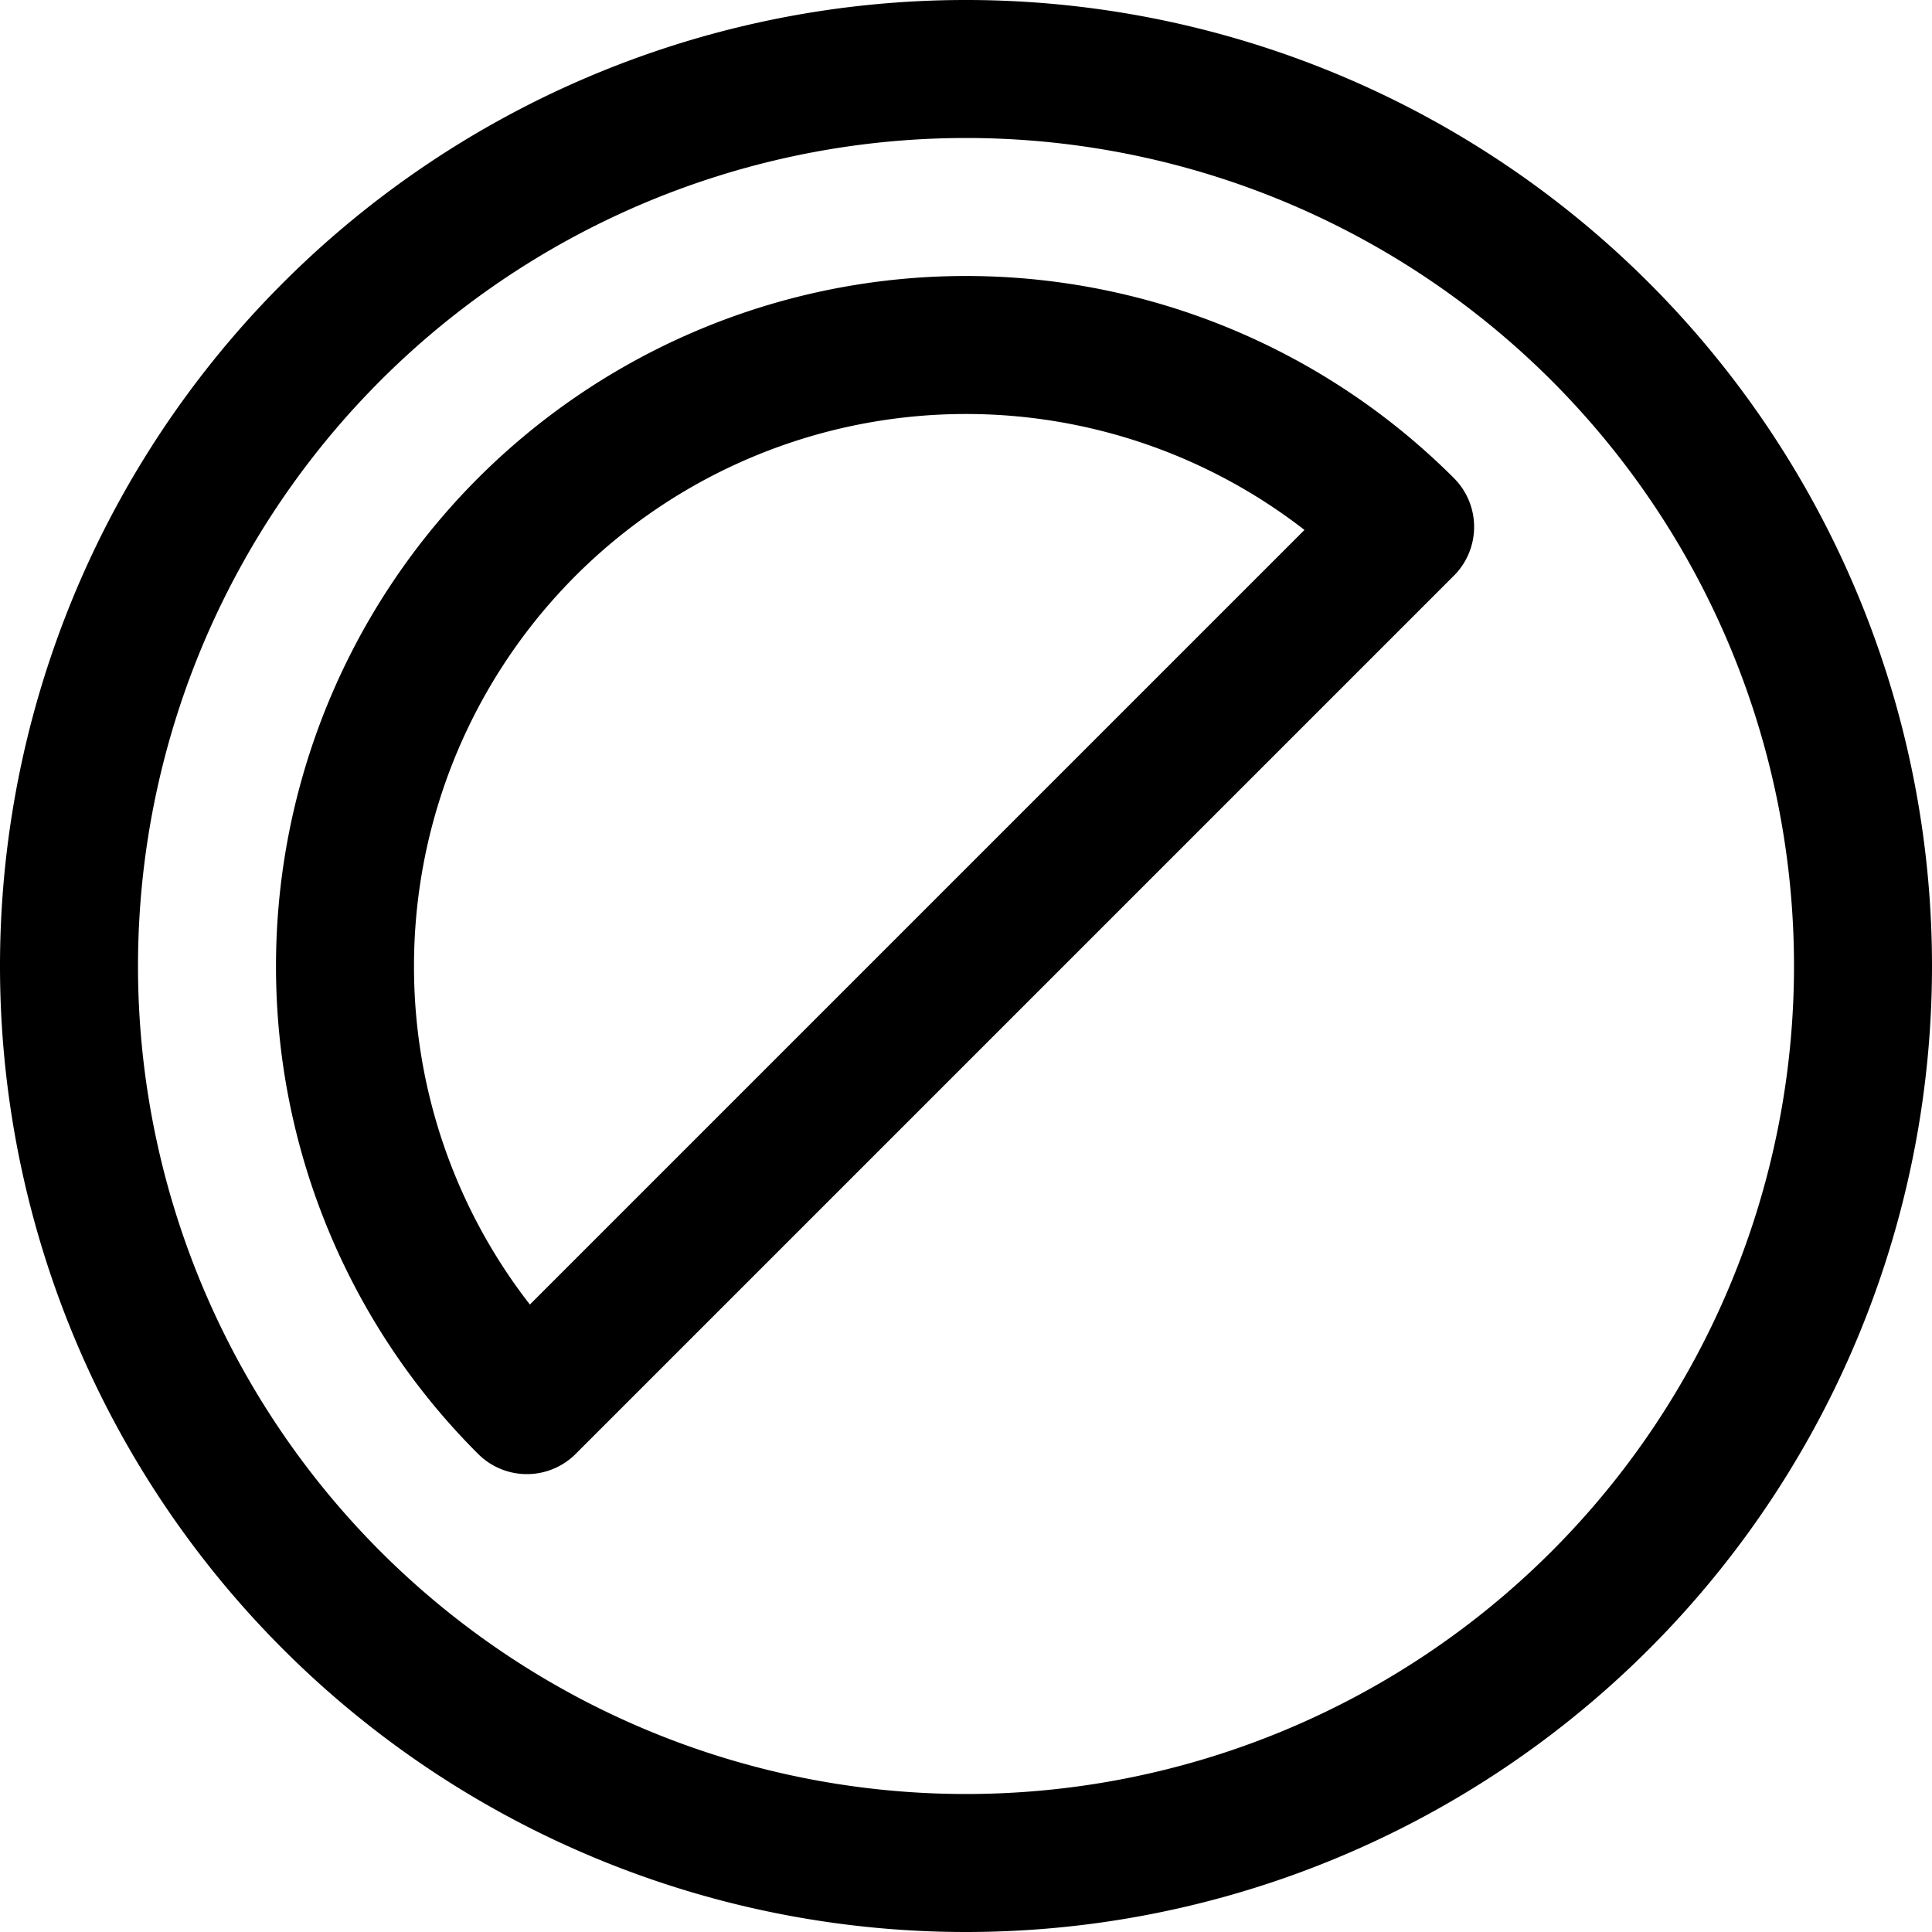 <svg focusable="false" xmlns="http://www.w3.org/2000/svg" fill="none" role="img" aria-label="Icon" viewBox="0 0 14 14">
  <g stroke="currentColor" stroke-linecap="round" stroke-linejoin="round">
    <path d="M13.5 7a6.5 6.5 0 1 0-13 0 6.5 6.5 0 0 0 13 0"/>
    <path d="M2.5 7a4.5 4.5 0 0 1 7.682-3.182l-6.364 6.364A4.486 4.486 0 0 1 2.5 7"/>
  </g>
</svg>
